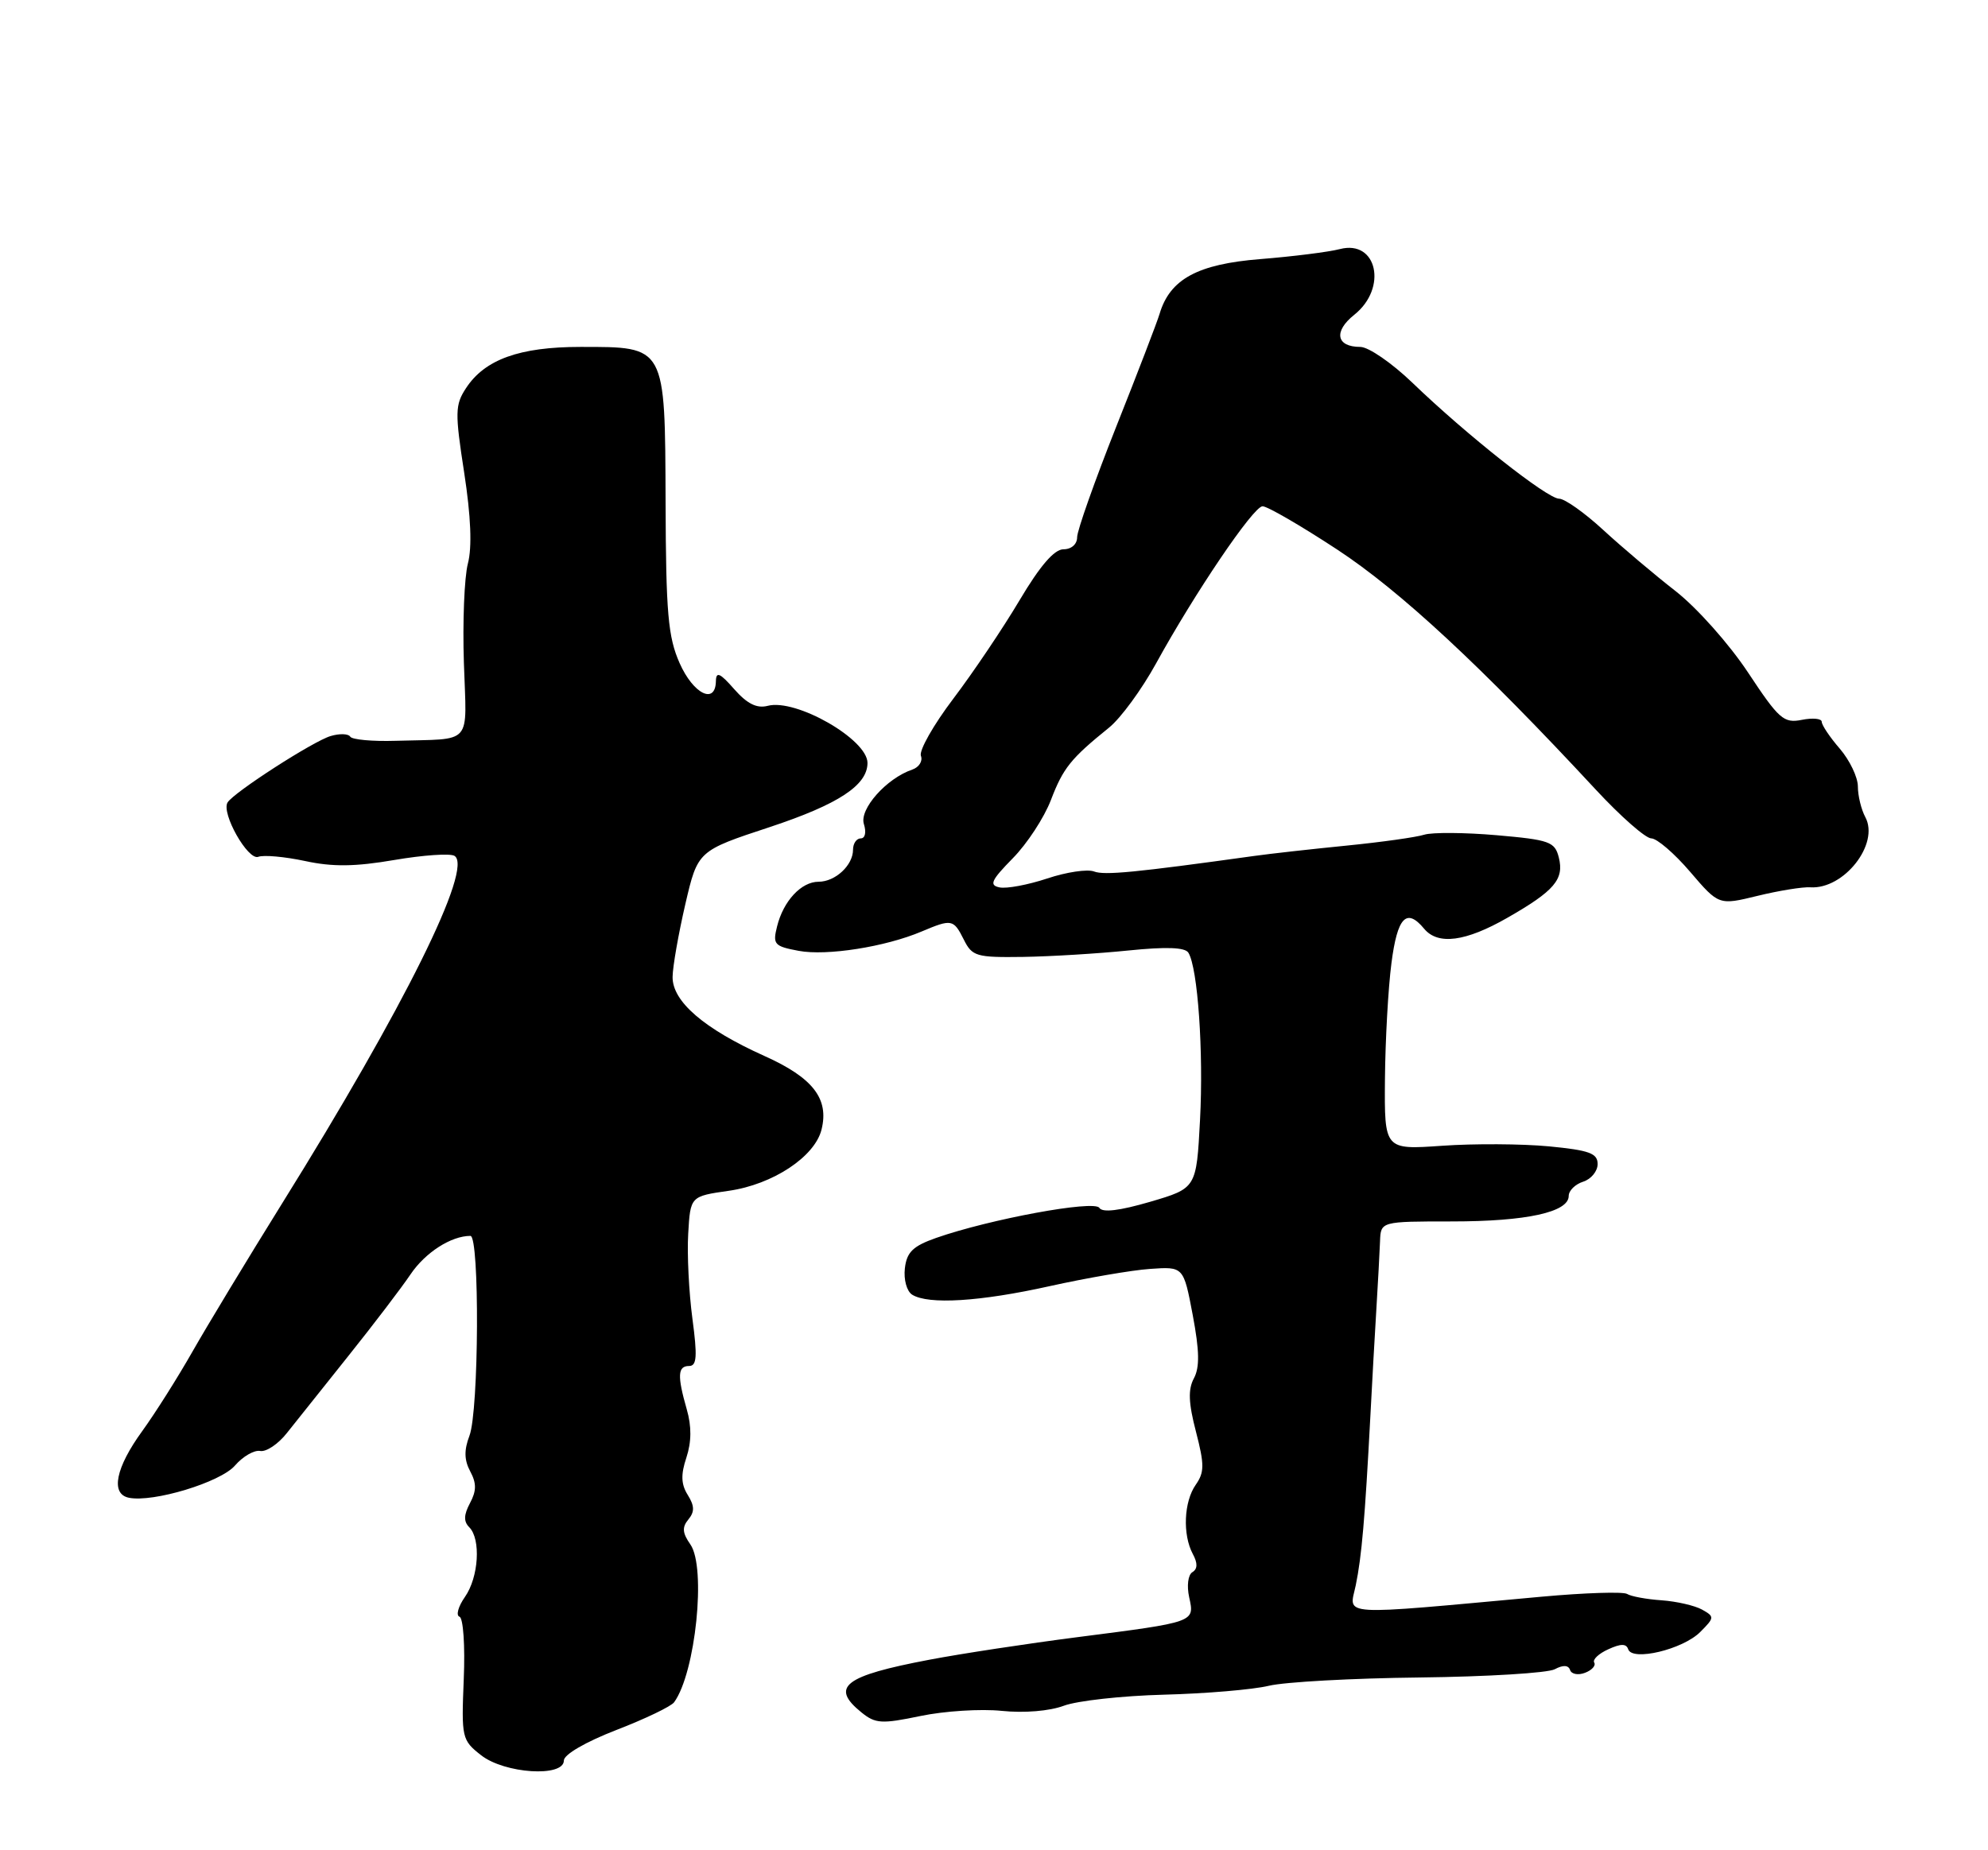 <?xml version="1.0" encoding="UTF-8" standalone="no"?>
<!DOCTYPE svg PUBLIC "-//W3C//DTD SVG 1.1//EN" "http://www.w3.org/Graphics/SVG/1.1/DTD/svg11.dtd" >
<svg xmlns="http://www.w3.org/2000/svg" xmlns:xlink="http://www.w3.org/1999/xlink" version="1.1" viewBox="0 0 275 256">
 <g >
 <path fill="currentColor"
d=" M 78.00 243.59 C 78.00 242.76 81.00 241.02 85.25 239.37 C 89.24 237.83 92.84 236.10 93.25 235.53 C 96.22 231.45 97.72 216.87 95.50 213.69 C 94.39 212.11 94.33 211.31 95.22 210.24 C 96.10 209.17 96.08 208.36 95.14 206.85 C 94.21 205.37 94.16 204.03 94.95 201.67 C 95.66 199.50 95.68 197.36 95.00 195.00 C 93.67 190.35 93.74 189.00 95.33 189.00 C 96.39 189.00 96.48 187.67 95.78 182.44 C 95.30 178.83 95.03 173.55 95.20 170.70 C 95.50 165.52 95.50 165.52 100.82 164.76 C 106.90 163.89 112.70 160.06 113.64 156.30 C 114.71 152.03 112.46 149.12 105.75 146.11 C 97.39 142.35 92.99 138.56 93.04 135.16 C 93.06 133.70 93.86 129.18 94.80 125.11 C 96.52 117.72 96.52 117.72 106.50 114.43 C 115.97 111.29 120.00 108.65 120.00 105.56 C 120.00 102.30 110.11 96.63 106.20 97.66 C 104.70 98.05 103.36 97.39 101.57 95.36 C 99.59 93.10 99.06 92.87 99.03 94.25 C 98.97 97.55 95.90 96.02 94.01 91.75 C 92.41 88.13 92.12 84.84 92.07 69.50 C 91.99 47.72 92.14 48.00 80.29 48.00 C 71.87 48.00 67.06 49.73 64.46 53.71 C 62.95 56.01 62.92 57.07 64.21 65.39 C 65.14 71.45 65.32 75.70 64.72 77.99 C 64.23 79.88 63.98 86.06 64.17 91.72 C 64.54 103.36 65.58 102.17 54.71 102.50 C 51.52 102.60 48.71 102.34 48.45 101.93 C 48.20 101.51 46.98 101.47 45.74 101.84 C 43.34 102.54 32.34 109.63 31.48 111.03 C 30.57 112.50 34.30 119.10 35.73 118.55 C 36.47 118.27 39.37 118.53 42.19 119.13 C 46.02 119.96 49.11 119.92 54.55 118.99 C 58.53 118.31 62.28 118.05 62.87 118.42 C 65.50 120.05 55.93 139.36 39.03 166.50 C 34.24 174.20 28.66 183.43 26.63 187.00 C 24.60 190.57 21.47 195.53 19.68 198.00 C 15.99 203.08 15.26 206.70 17.82 207.23 C 21.17 207.92 30.49 205.10 32.50 202.78 C 33.60 201.51 35.17 200.60 36.00 200.76 C 36.83 200.91 38.49 199.80 39.69 198.27 C 40.90 196.75 44.72 191.95 48.19 187.61 C 51.66 183.27 55.53 178.19 56.79 176.32 C 58.83 173.30 62.40 171.00 65.07 171.00 C 66.36 171.00 66.25 195.20 64.94 198.65 C 64.18 200.65 64.21 202.02 65.05 203.59 C 65.93 205.23 65.92 206.28 65.01 207.98 C 64.15 209.60 64.12 210.52 64.91 211.31 C 66.55 212.95 66.22 218.24 64.31 220.96 C 63.38 222.29 63.05 223.52 63.56 223.69 C 64.08 223.86 64.35 227.70 64.15 232.35 C 63.82 240.44 63.89 240.77 66.54 242.85 C 69.79 245.41 78.00 245.94 78.00 243.59 Z  M 138.57 236.72 C 141.68 237.04 145.18 236.75 147.16 236.01 C 149.00 235.32 155.23 234.63 161.01 234.48 C 166.78 234.33 173.31 233.78 175.51 233.25 C 177.70 232.72 187.11 232.20 196.40 232.10 C 205.70 231.99 214.10 231.48 215.07 230.96 C 216.23 230.34 216.96 230.38 217.19 231.07 C 217.38 231.64 218.31 231.82 219.26 231.45 C 220.21 231.09 220.78 230.45 220.53 230.04 C 220.27 229.63 221.14 228.80 222.47 228.20 C 224.21 227.40 224.97 227.40 225.23 228.20 C 225.80 229.89 232.78 228.22 235.19 225.81 C 237.17 223.83 237.19 223.68 235.45 222.71 C 234.45 222.15 231.93 221.57 229.84 221.42 C 227.76 221.28 225.61 220.88 225.07 220.54 C 224.53 220.21 219.23 220.38 213.29 220.92 C 184.61 223.54 186.64 223.66 187.54 219.35 C 188.37 215.32 188.81 210.16 189.56 196.00 C 189.80 191.32 190.18 184.57 190.40 181.00 C 190.62 177.43 190.84 173.26 190.90 171.75 C 191.00 169.00 191.00 169.00 200.85 169.00 C 211.16 169.00 217.00 167.72 217.00 165.47 C 217.00 164.74 217.90 163.85 219.00 163.50 C 220.10 163.15 221.00 162.05 221.00 161.06 C 221.00 159.57 219.85 159.15 214.25 158.61 C 210.54 158.26 203.90 158.22 199.50 158.53 C 191.50 159.09 191.50 159.09 191.58 149.30 C 191.63 143.91 192.03 136.69 192.48 133.25 C 193.30 126.89 194.56 125.56 197.00 128.50 C 198.91 130.80 202.73 130.30 208.51 126.99 C 215.03 123.26 216.39 121.67 215.63 118.64 C 215.08 116.46 214.35 116.20 207.02 115.56 C 202.61 115.18 198.11 115.15 197.02 115.49 C 195.93 115.84 191.09 116.52 186.27 117.00 C 181.45 117.48 175.70 118.12 173.50 118.43 C 156.97 120.73 152.78 121.13 151.34 120.58 C 150.43 120.23 147.51 120.66 144.86 121.55 C 142.20 122.43 139.23 122.99 138.26 122.78 C 136.80 122.48 137.11 121.80 140.09 118.76 C 142.07 116.76 144.44 113.13 145.37 110.70 C 147.07 106.26 148.10 104.97 153.42 100.67 C 155.03 99.37 157.95 95.38 159.92 91.79 C 165.29 82.02 173.35 70.11 174.64 70.05 C 175.27 70.02 179.92 72.72 184.98 76.04 C 193.69 81.76 204.90 92.17 220.75 109.26 C 224.19 112.97 227.64 116.00 228.42 116.00 C 229.20 116.00 231.62 118.08 233.80 120.63 C 237.76 125.26 237.76 125.26 243.13 123.95 C 246.08 123.23 249.36 122.70 250.41 122.77 C 255.07 123.08 260.02 116.77 258.03 113.06 C 257.46 112.00 257.00 110.09 257.00 108.82 C 257.00 107.54 255.87 105.19 254.50 103.59 C 253.12 102.00 252.00 100.32 252.00 99.87 C 252.00 99.42 250.76 99.30 249.25 99.60 C 246.74 100.10 246.08 99.51 241.80 93.04 C 239.18 89.09 234.75 84.11 231.80 81.80 C 228.88 79.53 224.38 75.72 221.79 73.34 C 219.20 70.95 216.45 69.00 215.67 69.00 C 214.03 69.00 202.85 60.16 195.37 52.95 C 192.54 50.23 189.31 48.00 188.17 48.00 C 184.84 48.00 184.44 45.86 187.34 43.55 C 191.97 39.86 190.50 33.14 185.36 34.46 C 183.79 34.87 178.82 35.49 174.33 35.85 C 165.67 36.54 161.84 38.62 160.41 43.41 C 160.07 44.56 157.36 51.61 154.39 59.08 C 151.43 66.55 149.00 73.41 149.00 74.33 C 149.00 75.30 148.21 76.00 147.11 76.00 C 145.84 76.00 143.87 78.28 141.05 83.03 C 138.76 86.89 134.63 93.03 131.88 96.66 C 129.13 100.29 127.11 103.85 127.39 104.58 C 127.67 105.30 127.13 106.16 126.20 106.48 C 122.63 107.69 118.85 111.95 119.50 114.01 C 119.86 115.15 119.68 116.00 119.07 116.00 C 118.48 116.00 118.00 116.71 118.00 117.57 C 118.00 119.72 115.55 122.00 113.23 122.00 C 110.84 122.00 108.36 124.66 107.49 128.19 C 106.87 130.66 107.10 130.93 110.48 131.56 C 114.35 132.29 122.48 131.01 127.50 128.88 C 131.65 127.13 131.90 127.17 133.32 130.00 C 134.48 132.33 135.05 132.49 141.53 132.40 C 145.36 132.34 151.92 131.94 156.11 131.51 C 161.33 130.98 163.93 131.07 164.39 131.82 C 165.69 133.92 166.50 145.56 166.00 154.95 C 165.50 164.40 165.50 164.40 159.11 166.28 C 154.86 167.52 152.50 167.81 152.07 167.12 C 151.39 166.01 136.92 168.68 129.50 171.28 C 126.29 172.41 125.43 173.24 125.17 175.49 C 124.99 177.05 125.43 178.65 126.17 179.13 C 128.41 180.54 135.56 180.10 145.22 177.95 C 150.27 176.83 156.51 175.75 159.07 175.57 C 163.72 175.24 163.72 175.24 164.99 181.95 C 165.92 186.89 165.97 189.19 165.15 190.71 C 164.33 192.25 164.40 194.12 165.44 198.10 C 166.62 202.66 166.61 203.71 165.41 205.43 C 163.76 207.78 163.57 212.33 165.00 215.01 C 165.69 216.28 165.67 217.09 164.94 217.53 C 164.34 217.90 164.15 219.42 164.50 221.01 C 165.26 224.47 165.40 224.42 149.05 226.52 C 142.20 227.40 132.99 228.80 128.58 229.64 C 116.75 231.88 114.80 233.40 119.16 236.93 C 121.10 238.50 121.95 238.55 127.33 237.43 C 130.63 236.74 135.69 236.42 138.57 236.72 Z "/>
</g>
</svg>